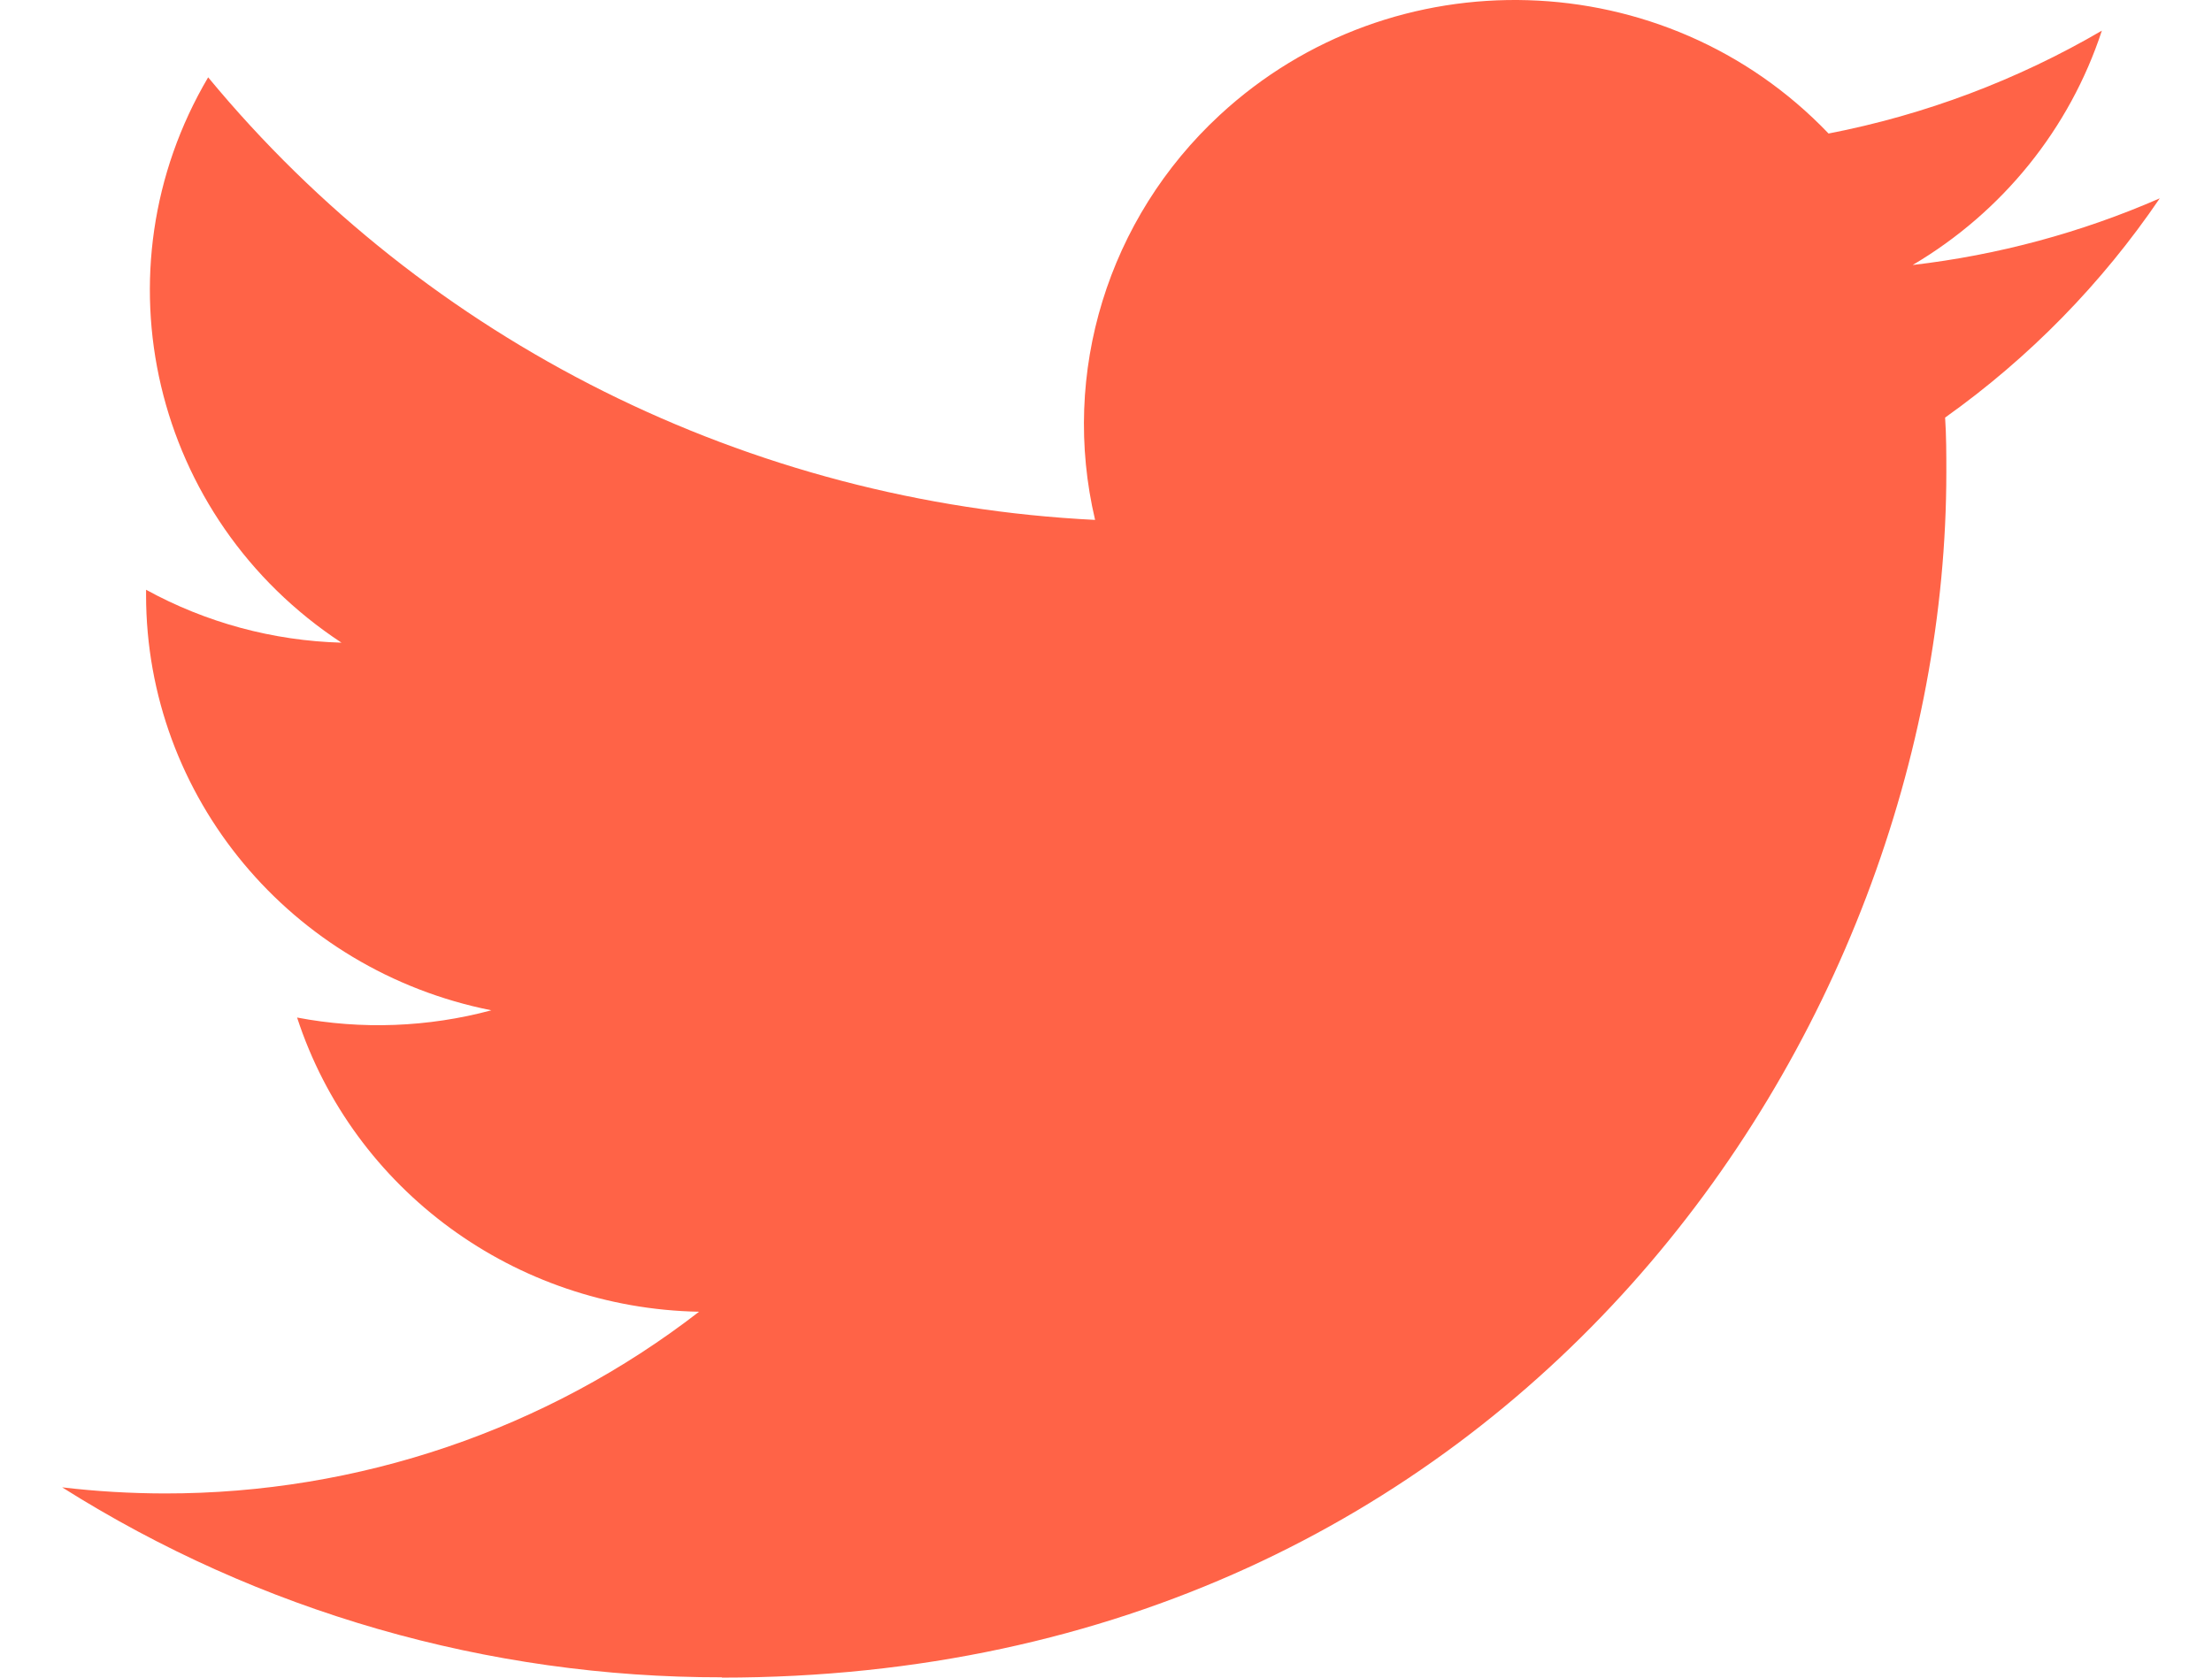 <svg width="29" height="22" viewBox="0 0 29 22" fill="none" xmlns="http://www.w3.org/2000/svg">
<path fill-rule="evenodd" clip-rule="evenodd" d="M9.464 22C19.841 22 25.517 13.535 25.517 6.195C25.517 5.954 25.517 5.715 25.501 5.476C26.605 4.691 27.558 3.716 28.315 2.601C27.287 3.05 26.194 3.345 25.076 3.475C26.253 2.78 27.134 1.689 27.556 0.402C26.448 1.049 25.237 1.506 23.973 1.751C21.836 -0.486 18.262 -0.594 15.99 1.51C14.525 2.866 13.902 4.889 14.357 6.818C9.821 6.593 5.595 4.484 2.729 1.014C1.232 3.552 1.997 6.798 4.477 8.428C3.579 8.403 2.7 8.165 1.915 7.734V7.805C1.916 10.449 3.81 12.725 6.442 13.249C5.611 13.472 4.739 13.505 3.895 13.344C4.633 15.607 6.752 17.157 9.165 17.202C7.168 18.748 4.699 19.588 2.158 19.585C1.71 19.584 1.262 19.558 0.815 19.505C3.396 21.135 6.398 22 9.464 21.996" fill="#FF6347"/>
</svg>
